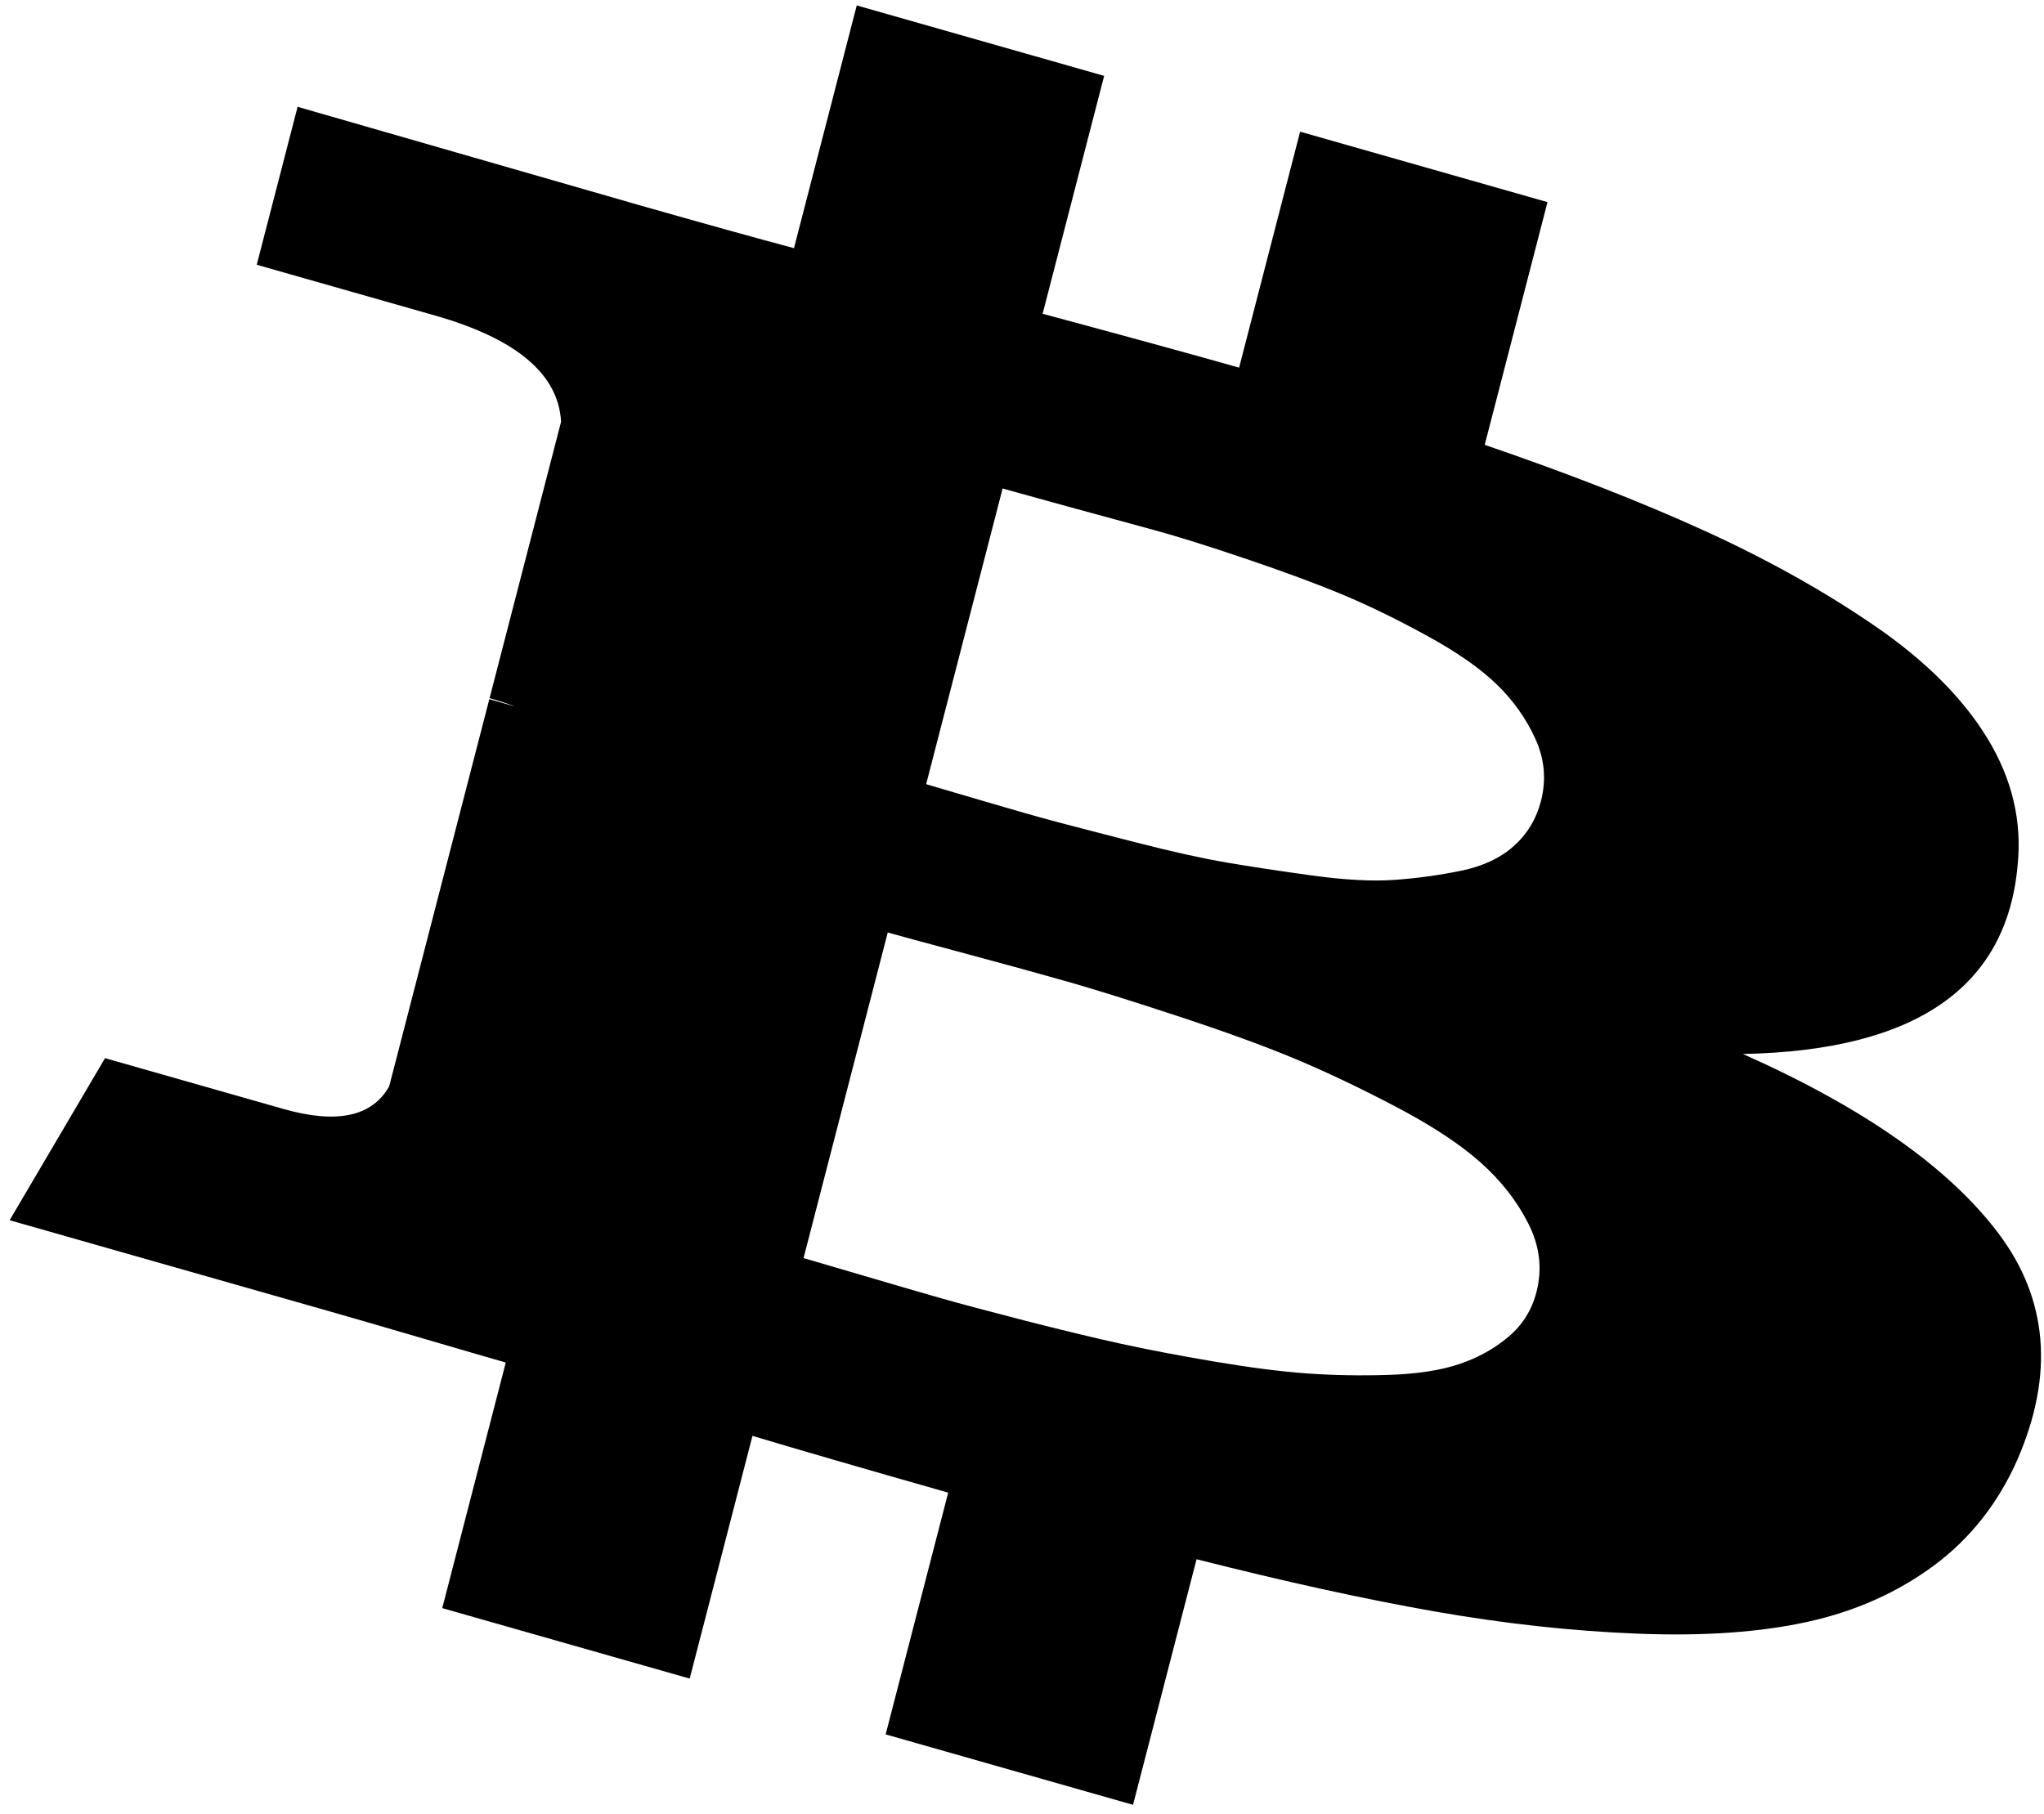 <svg width="151" height="134" viewBox="0 0 151 134" fill="none" xmlns="http://www.w3.org/2000/svg">
<path d="M147.628 91.118C143.961 86.254 137.67 81.839 128.755 77.874C141.477 77.626 148.24 72.981 149.051 63.941C149.385 60.674 148.644 57.549 146.825 54.561C145.004 51.572 142.222 48.794 138.467 46.222C134.716 43.65 130.518 41.309 125.884 39.2C121.249 37.09 115.848 34.979 109.683 32.867L114.321 14.934L96.046 9.729L91.538 27.164C88.373 26.263 83.535 24.936 77.024 23.183L81.569 5.606L63.292 0.401L58.655 18.334C56.031 17.638 52.188 16.57 47.125 15.128L21.985 7.891L18.966 19.562L32.139 23.313C38.151 25.026 41.255 27.642 41.449 31.16L36.167 51.585C36.96 51.81 37.586 52.015 38.048 52.197L36.149 51.657L28.751 80.263C27.493 82.502 24.886 83.06 20.93 81.933L7.759 78.182L0.711 90.157L24.447 96.917C25.95 97.345 28.122 97.976 30.965 98.809C33.807 99.644 35.939 100.264 37.364 100.67L32.671 118.816L50.951 124.023L55.588 106.089C58.898 107.084 63.718 108.482 70.047 110.284L65.428 128.146L83.703 133.35L88.396 115.204C94.934 116.862 100.78 118.147 105.938 119.054C111.097 119.961 116.116 120.513 120.992 120.704C125.868 120.896 130.063 120.6 133.578 119.819C137.094 119.039 140.189 117.652 142.873 115.666C145.55 113.677 147.604 111.078 149.027 107.866C151.765 101.568 151.297 95.984 147.628 91.118ZM74.067 36.093C74.621 36.25 76.187 36.683 78.764 37.392C81.343 38.1 83.484 38.685 85.192 39.145C86.899 39.606 89.178 40.319 92.03 41.284C94.881 42.249 97.264 43.132 99.18 43.932C101.096 44.731 103.173 45.743 105.403 46.964C107.638 48.186 109.363 49.391 110.583 50.579C111.806 51.767 112.755 53.108 113.429 54.599C114.107 56.09 114.242 57.619 113.838 59.184C113.494 60.513 112.826 61.621 111.832 62.511C110.84 63.399 109.533 64.008 107.92 64.338C106.307 64.668 104.675 64.892 103.031 65.009C101.388 65.126 99.354 65.019 96.935 64.686C94.516 64.354 92.412 64.035 90.623 63.729C88.833 63.423 86.624 62.934 83.995 62.261C81.365 61.588 79.374 61.073 78.023 60.714C76.672 60.354 74.833 59.83 72.504 59.142C70.175 58.453 68.815 58.053 68.419 57.94L74.068 36.093L74.067 36.092L74.067 36.093ZM111.44 98.767C110.404 99.644 109.191 100.318 107.796 100.787C106.4 101.254 104.652 101.521 102.556 101.585C100.459 101.651 98.45 101.613 96.533 101.475C94.614 101.338 92.332 101.042 89.689 100.596C87.041 100.148 84.736 99.707 82.765 99.273C80.797 98.841 78.459 98.276 75.749 97.582C73.042 96.886 70.935 96.324 69.433 95.896C67.929 95.468 66.033 94.914 63.745 94.238C61.455 93.562 59.995 93.133 59.362 92.953L65.582 68.898C66.215 69.079 68.1 69.591 71.238 70.432C74.377 71.275 76.933 71.979 78.911 72.542C80.889 73.106 83.601 73.953 87.046 75.088C90.489 76.221 93.362 77.267 95.664 78.228C97.962 79.189 100.438 80.365 103.096 81.759C105.75 83.151 107.839 84.523 109.359 85.873C110.879 87.224 112.06 88.73 112.902 90.396C113.748 92.063 113.949 93.751 113.507 95.459C113.163 96.789 112.475 97.89 111.44 98.767Z" fill="black"/>
</svg>
